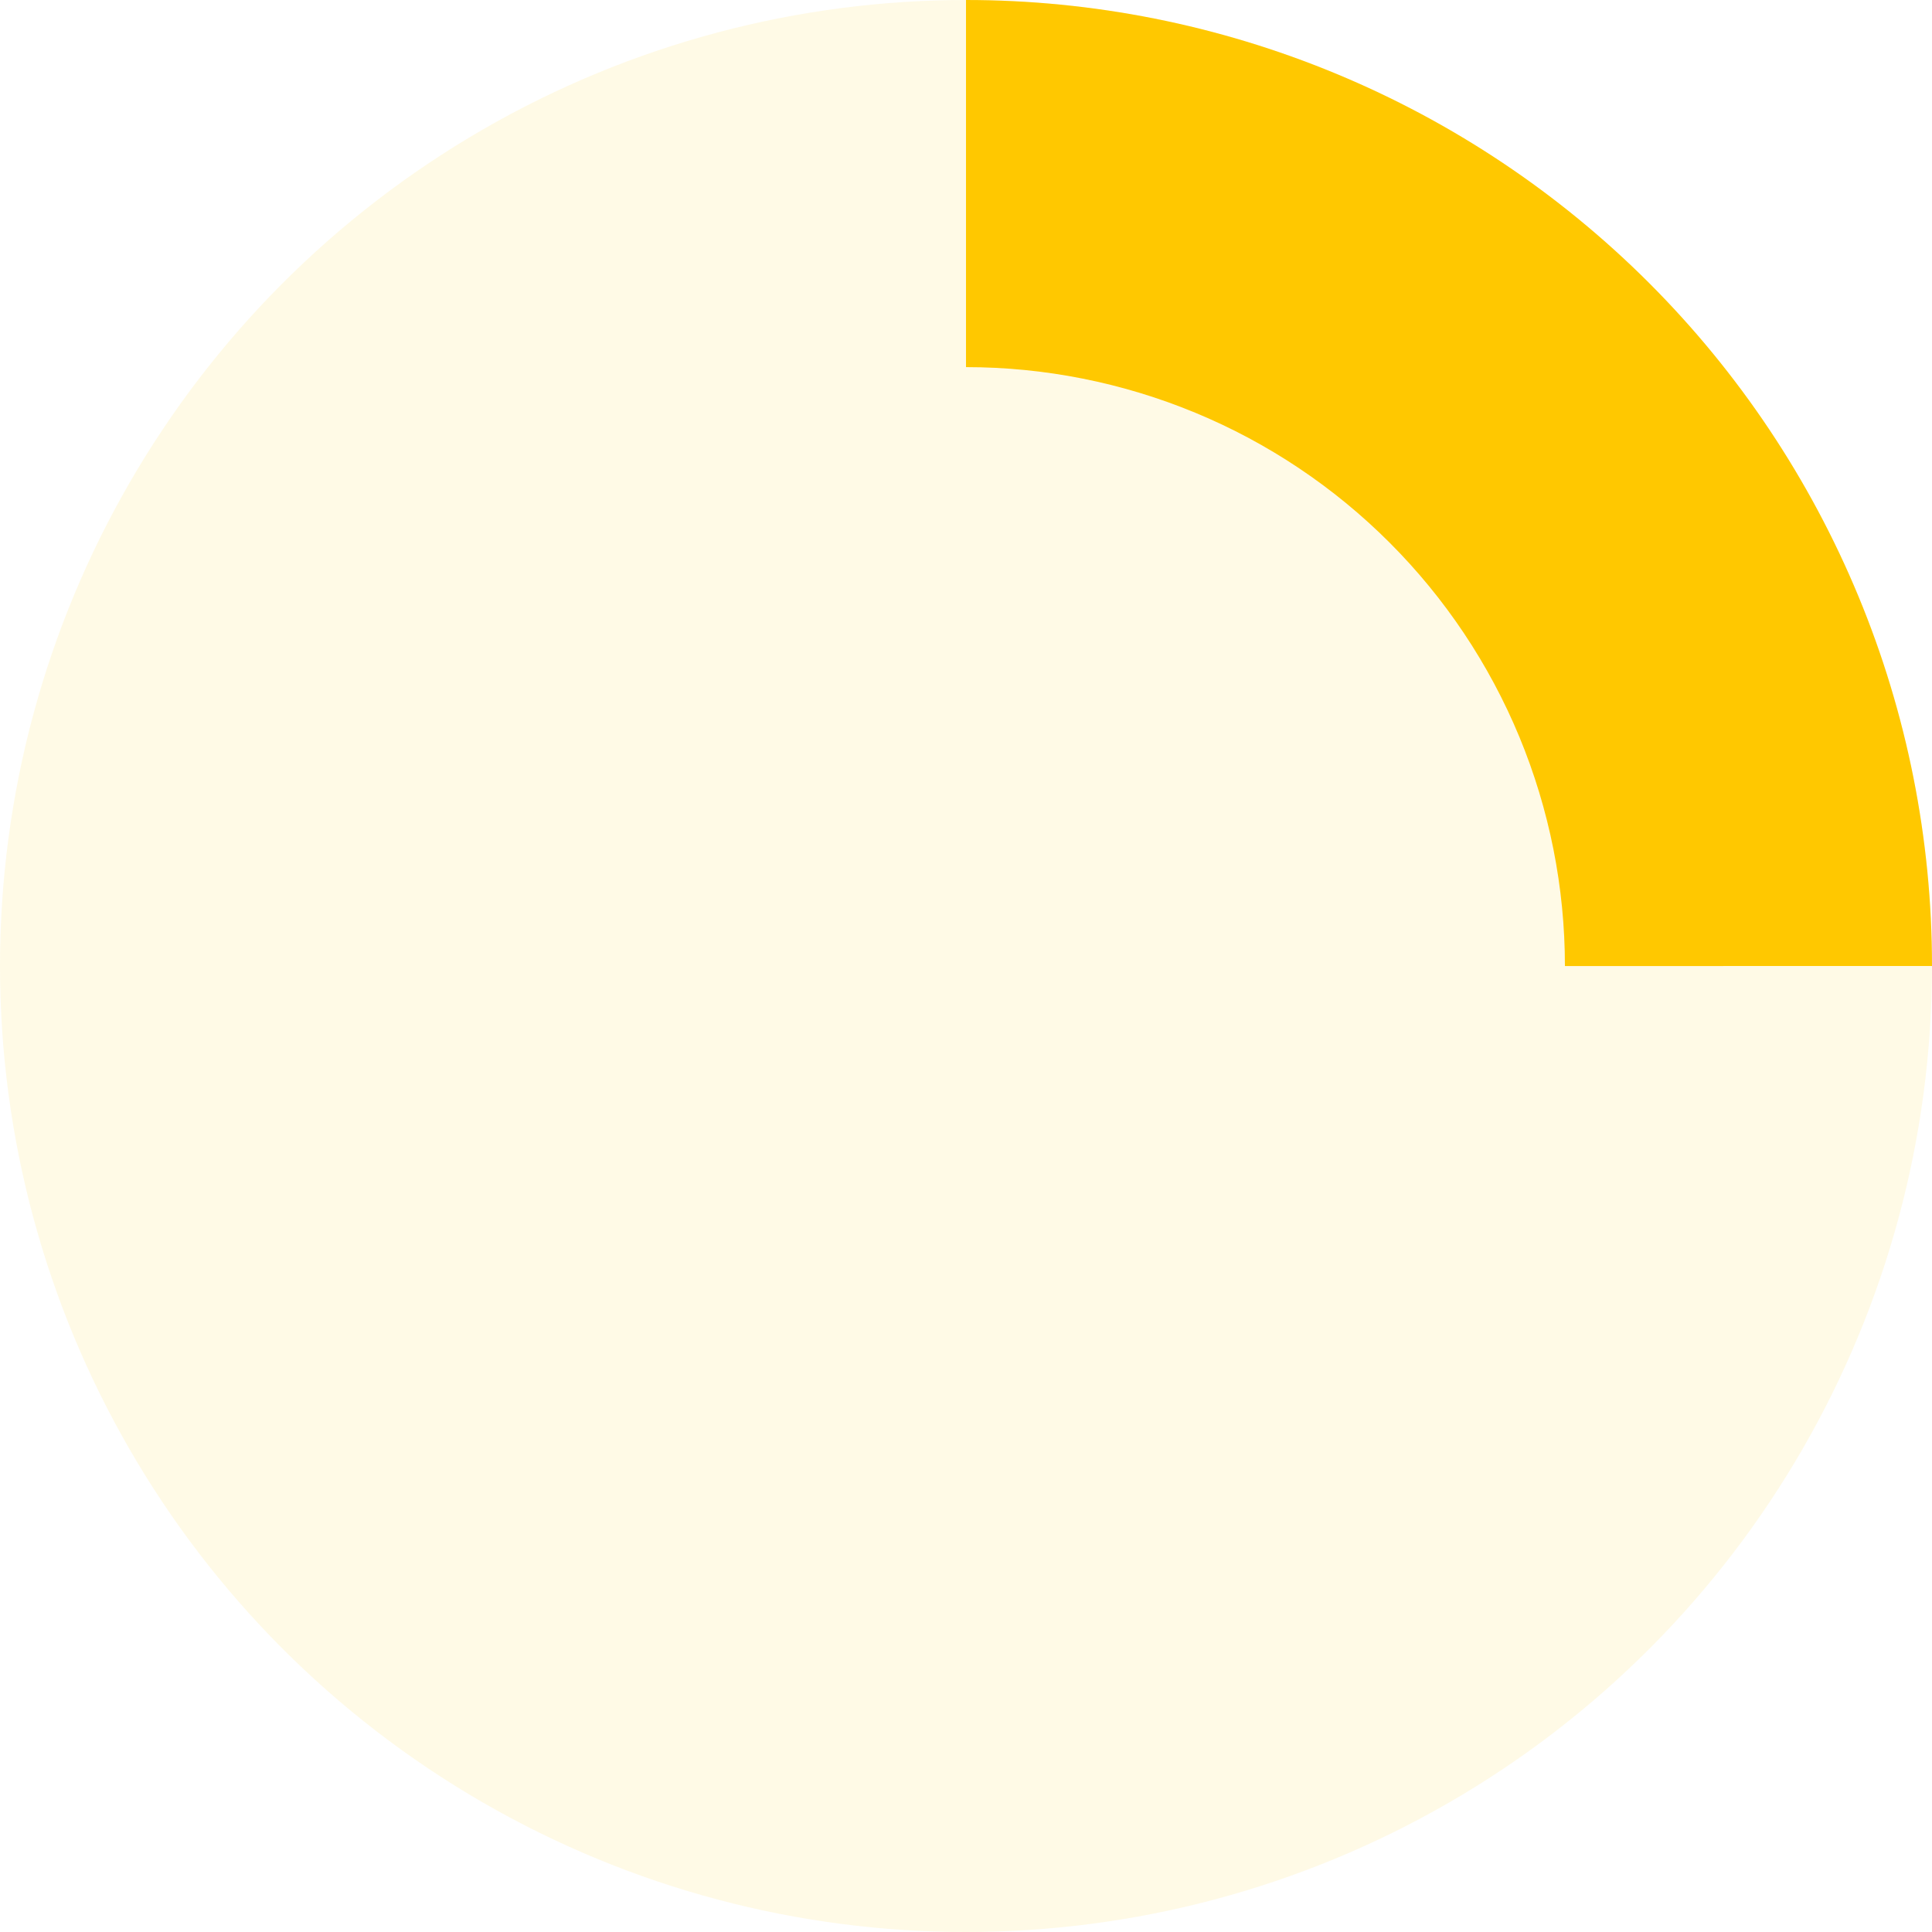 <svg fill="none" height="44" viewBox="0 0 44 44" width="44" xmlns="http://www.w3.org/2000/svg"><g fill="#ffc800"><circle cx="22" cy="22" opacity=".1" r="22"/><path d="m44 22c0-2.889-.569-5.75-1.675-8.419-1.106-2.669-2.726-5.094-4.769-7.137-2.043-2.043-4.468-3.663-7.137-4.769-2.669-1.106-5.53-1.675-8.419-1.675v8.361c1.791 0 3.565.353 5.22 1.038s3.158 1.69 4.425 2.957 2.271 2.77 2.957 4.425c.685 1.655 1.038 3.428 1.038 5.22z"/></g></svg>